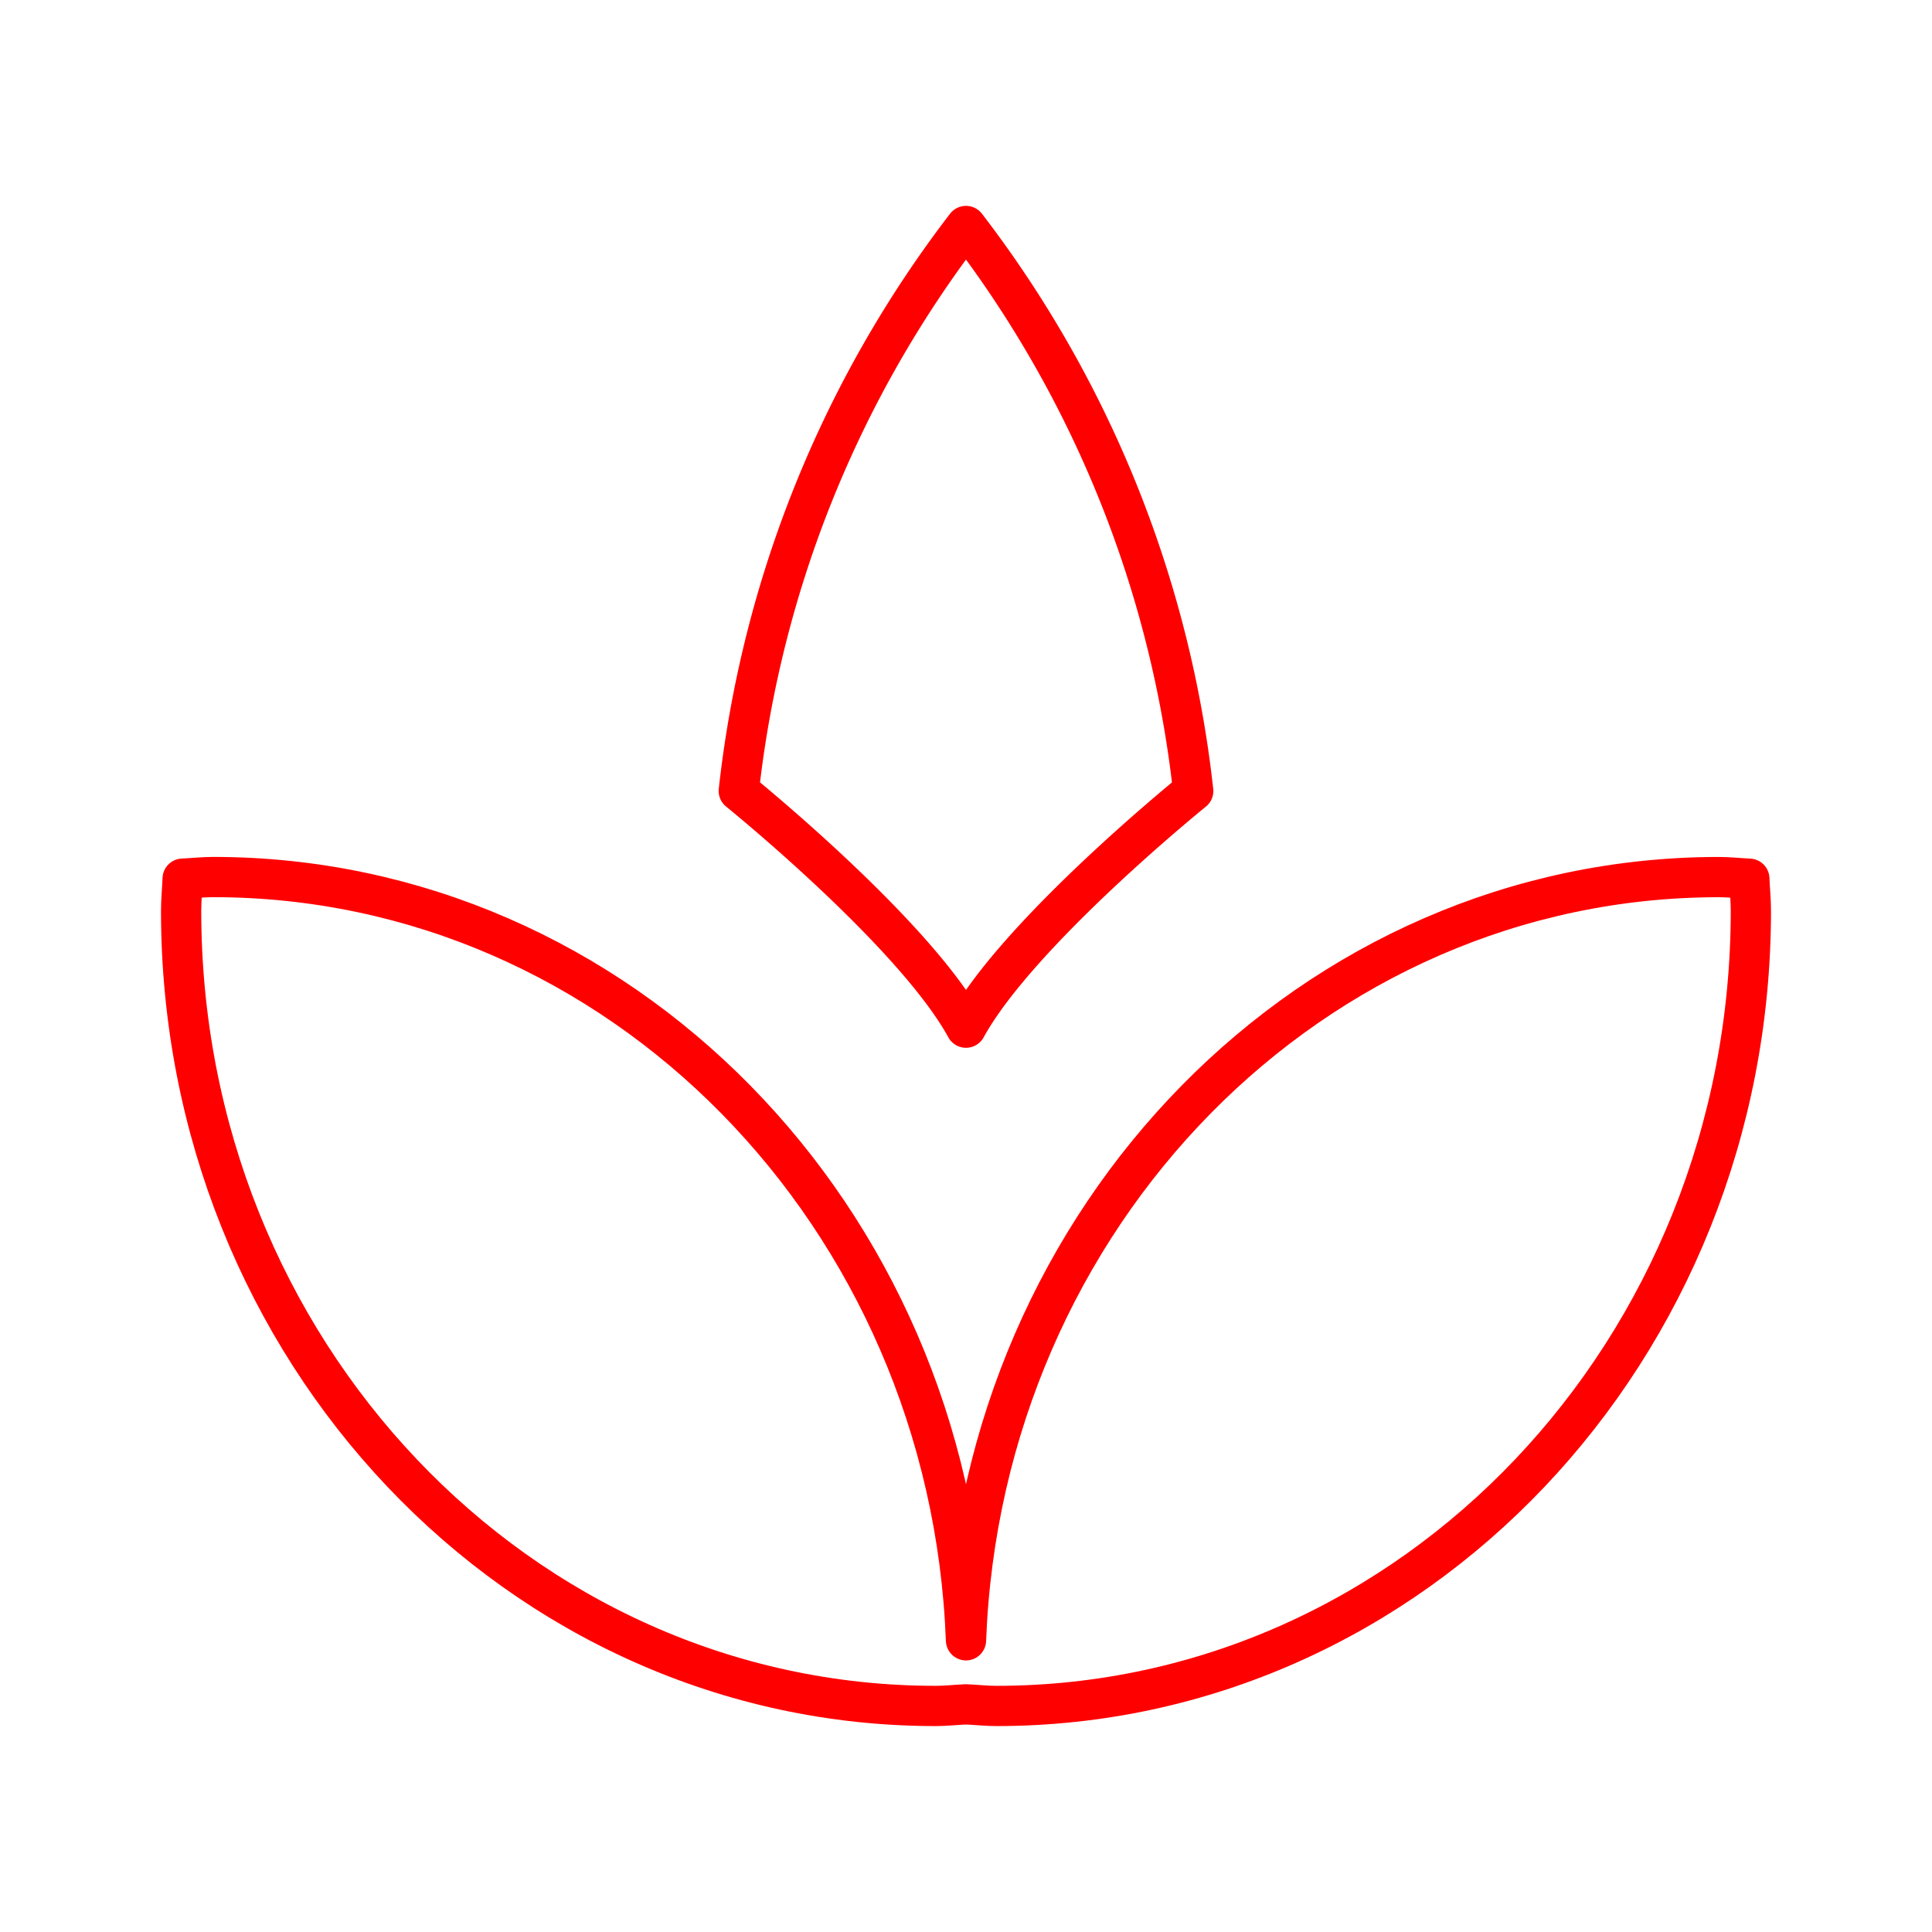 <svg xmlns="http://www.w3.org/2000/svg" viewBox="0 0 48 48"><defs><style>.a{fill:none;stroke:#FF0000;stroke-linecap:round;stroke-linejoin:round;}</style></defs><path class="a" d="M43.462,21.831c-.253-.011-.5-.04-.755-.04C32.609,21.79,24.399,30.212,24,40.753,23.601,30.212,15.391,21.79,5.293,21.79c-.255,0-.503.029-.755.04-.01.266-.038.527-.038.796,0,10.912,8.392,19.758,18.745,19.758.255,0,.503-.029.755-.04.253.011.5.04.755.04,10.353,0,18.745-8.846,18.745-19.758C43.5,22.358,43.472,22.097,43.462,21.831Z"/><path class="a" d="M24,25.532c1.3-2.371,5.645-5.88,5.645-5.88A28.111,28.111,0,0,0,24,5.615a28.11,28.11,0,0,0-5.645,14.036S22.7,23.161,24,25.532Z"/></svg>